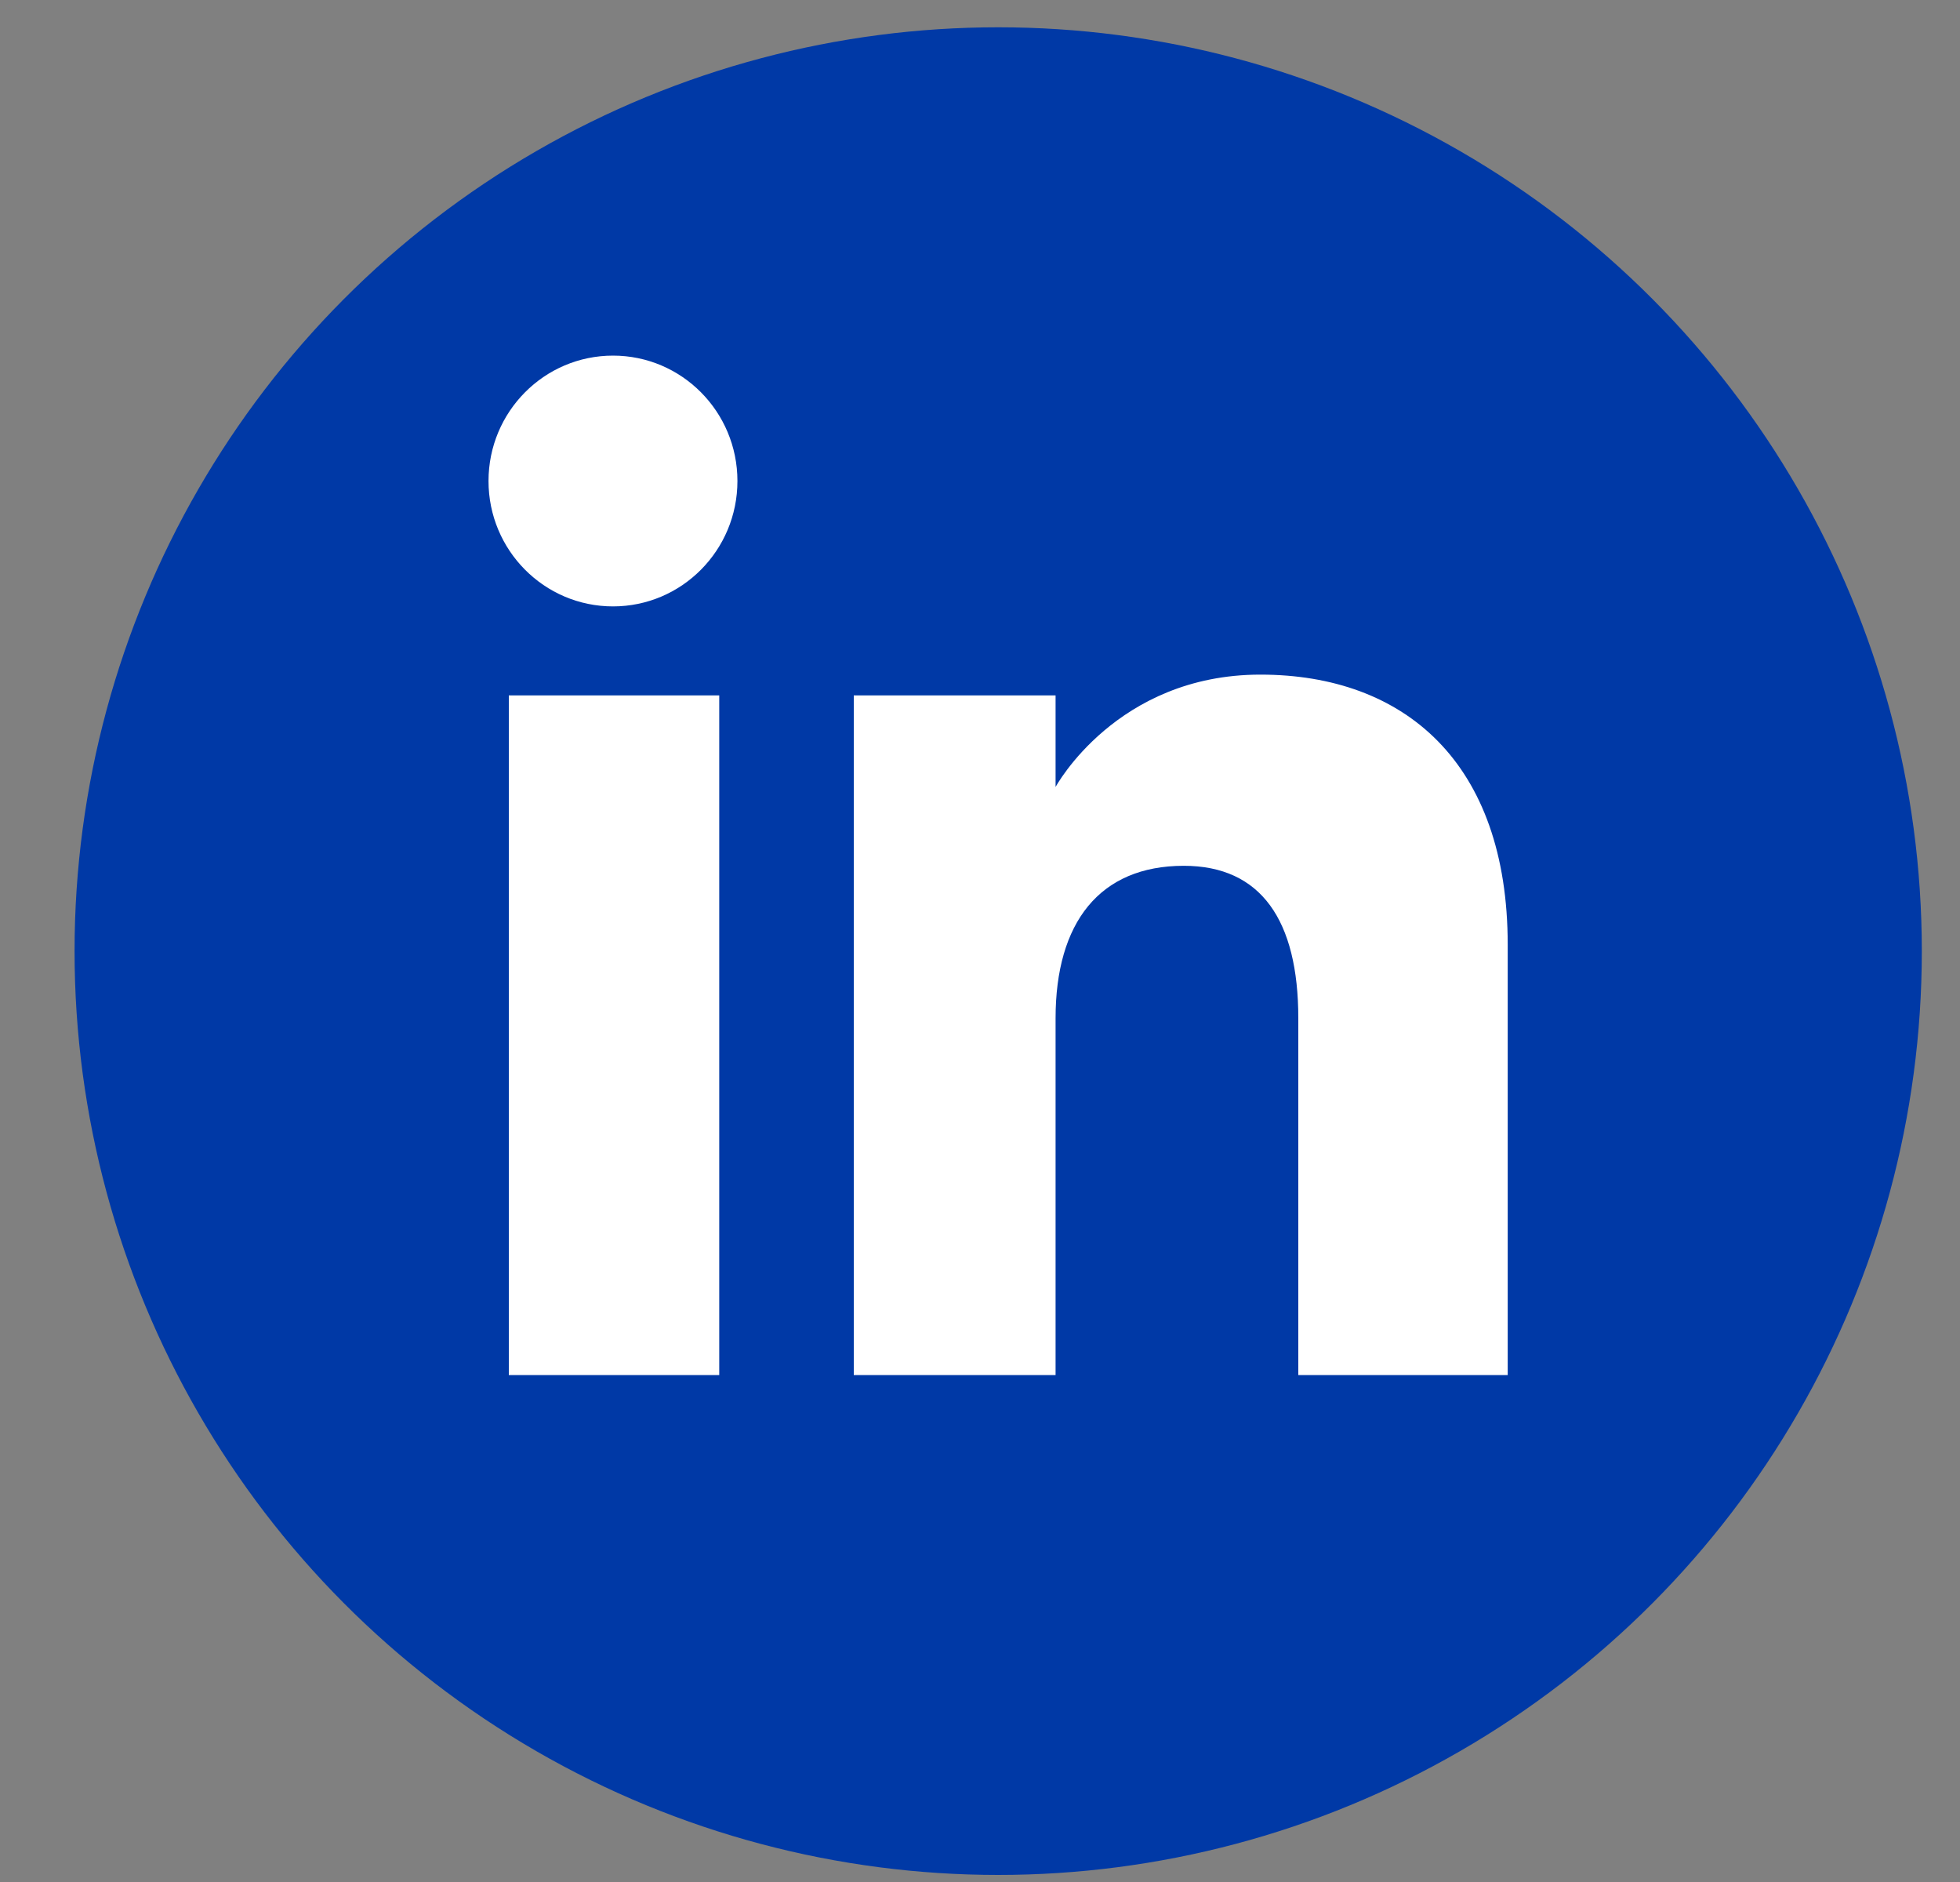 <svg width="25" height="24" viewBox="0 0 25 24" fill="none" xmlns="http://www.w3.org/2000/svg">
<rect x="0" y="0" width="25" height="24" fill="#808080" stroke="none"/>
<circle cx="12.732" cy="12.129" r="11.781" fill="#0039A6"/>
<path fill-rule="evenodd" clip-rule="evenodd" d="M19.231 17.535H16.56V12.985C16.56 11.738 16.086 11.041 15.099 11.041C14.025 11.041 13.464 11.766 13.464 12.985V17.535H10.89V8.868H13.464V10.036C13.464 10.036 14.238 8.603 16.077 8.603C17.915 8.603 19.231 9.726 19.231 12.048V17.535ZM7.819 7.733C6.942 7.733 6.231 7.017 6.231 6.134C6.231 5.251 6.942 4.535 7.819 4.535C8.696 4.535 9.406 5.251 9.406 6.134C9.406 7.017 8.696 7.733 7.819 7.733ZM6.49 17.535H9.174V8.868H6.49V17.535Z" fill="white"/>
</svg>
